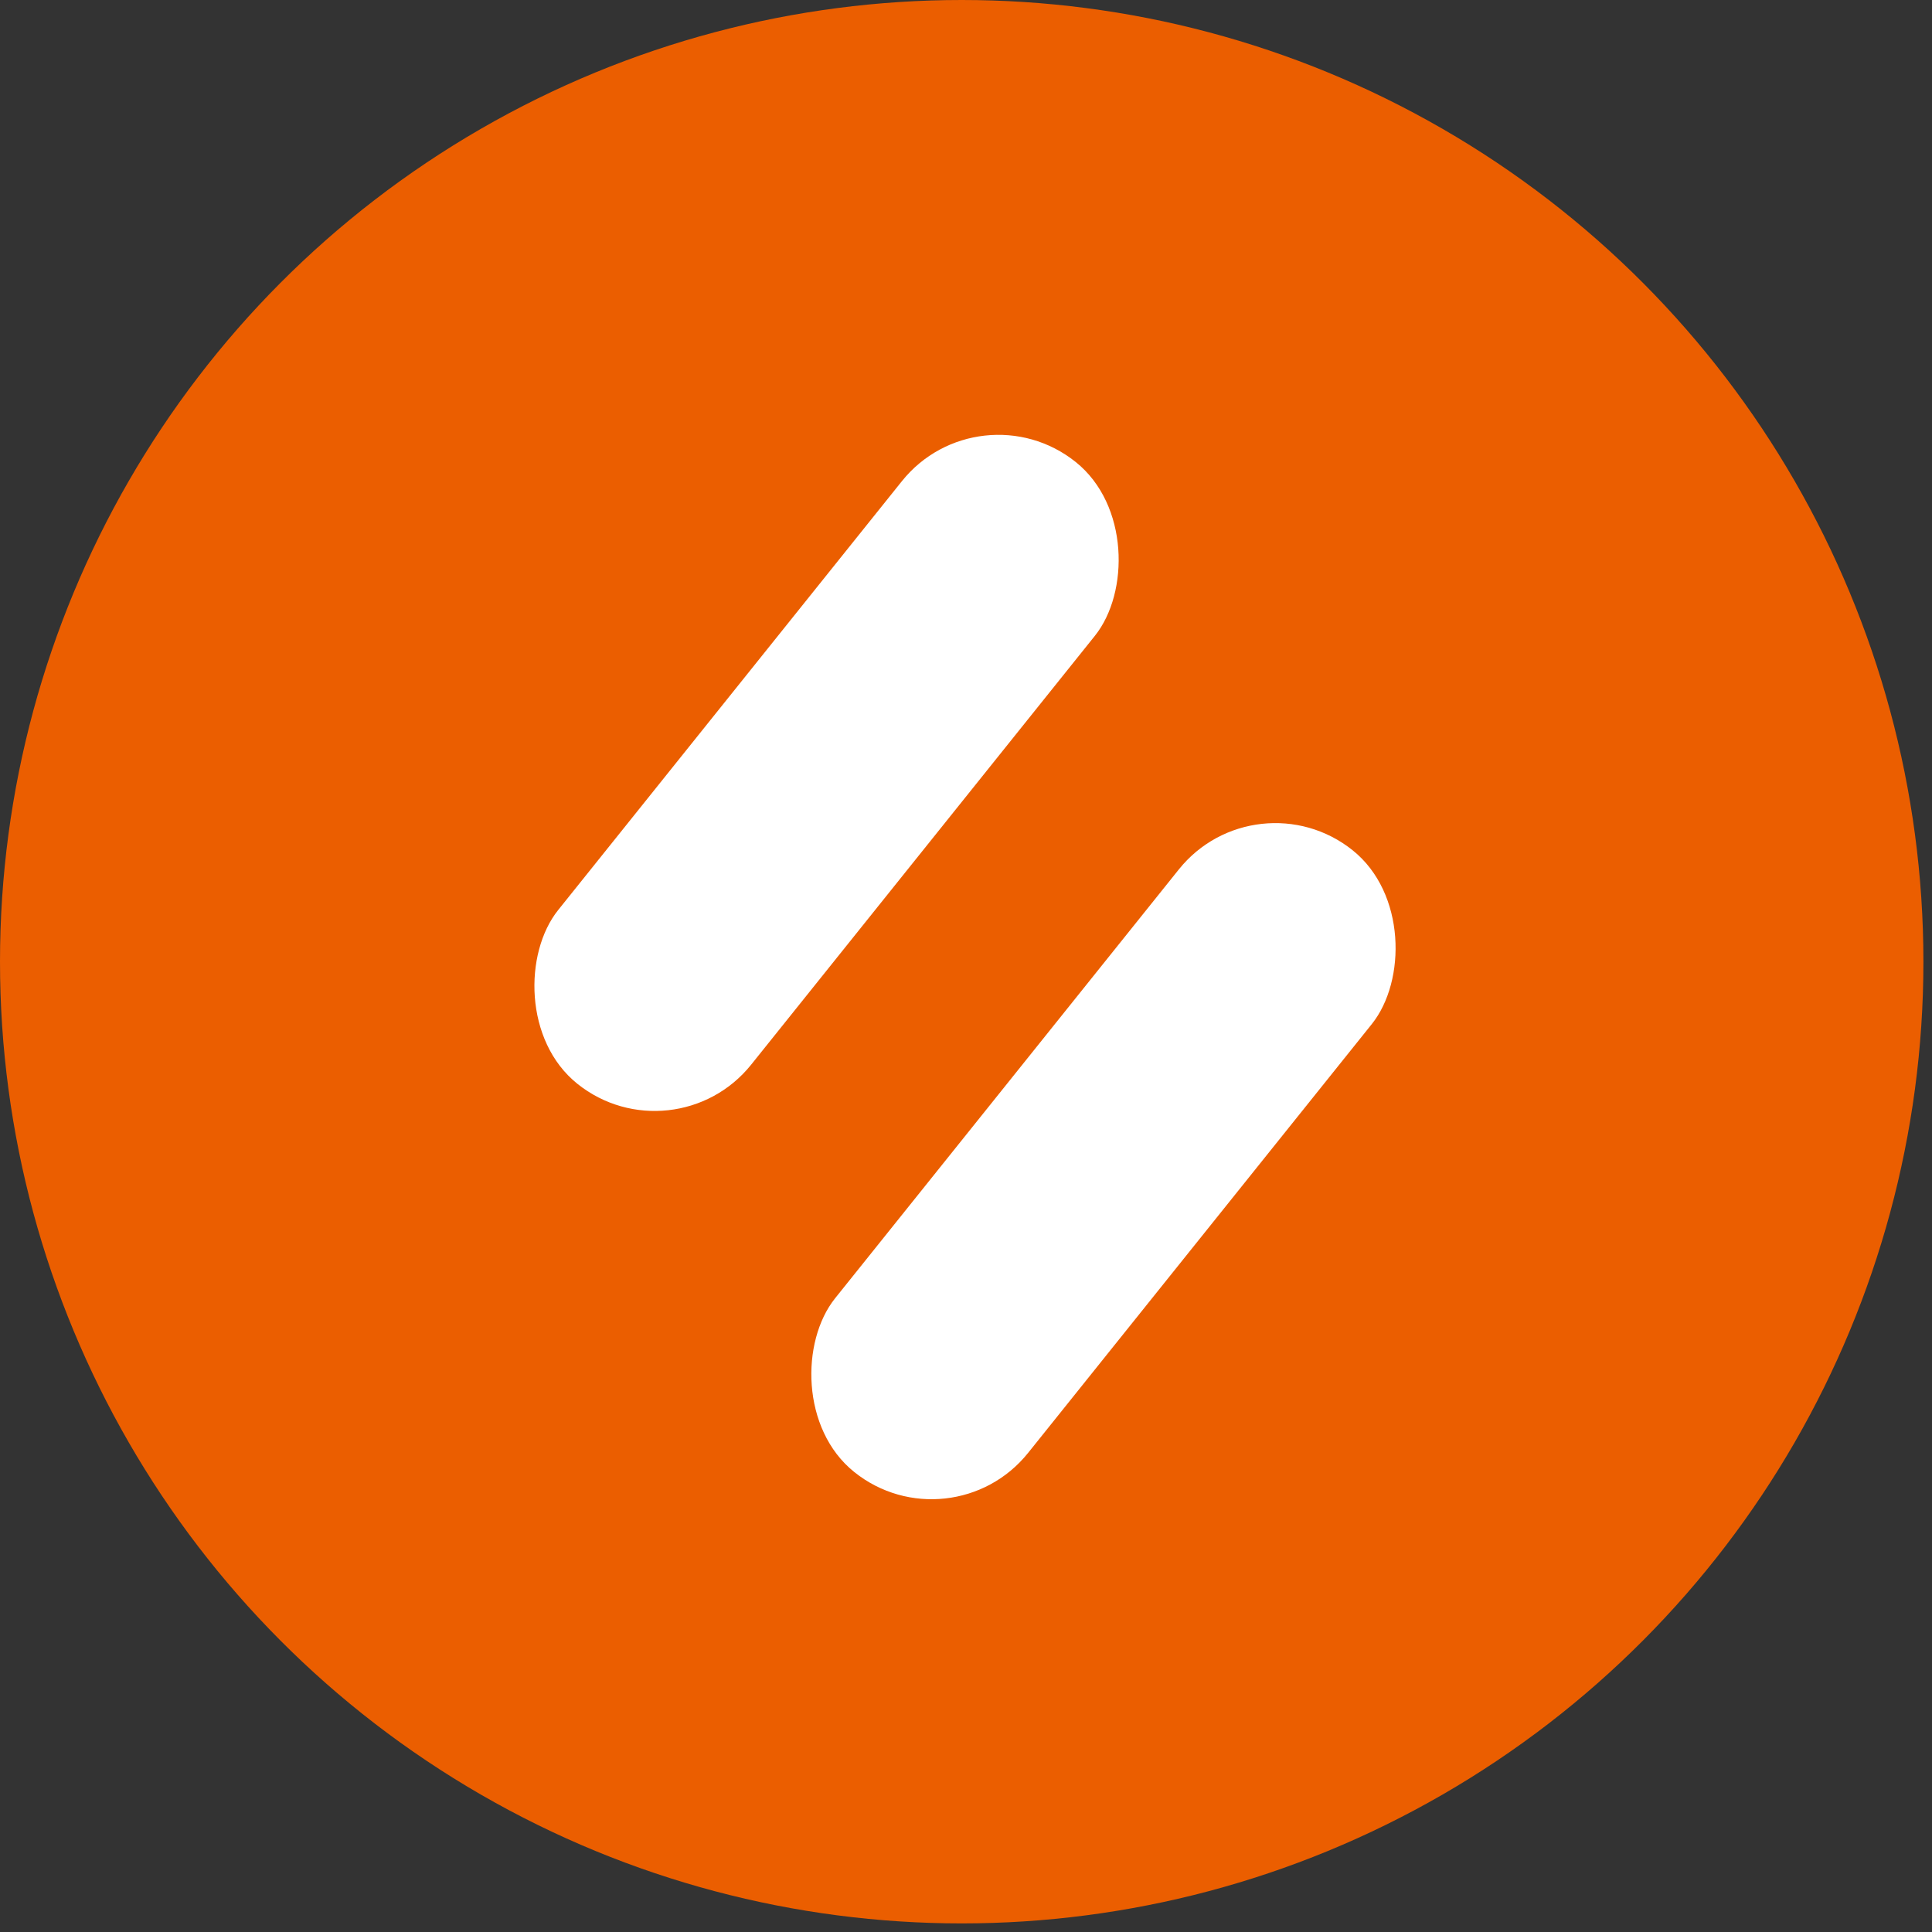 <svg width="27" height="27" viewBox="0 0 27 27" fill="none" xmlns="http://www.w3.org/2000/svg">
<rect x="0" y="0" width="27" height="27" fill="#333333" stroke="none"/>
<circle cx="13.44" cy="13.44" r="13.44" fill="#EB5E00"/>
<rect x="13.685" y="5.376" width="3.456" height="11.136" rx="1.728" transform="rotate(38.712 13.685 5.376)" fill="white"/>
<rect x="17.555" y="10.802" width="3.456" height="11.136" rx="1.728" transform="rotate(38.712 17.555 10.802)" fill="white"/>
</svg>
